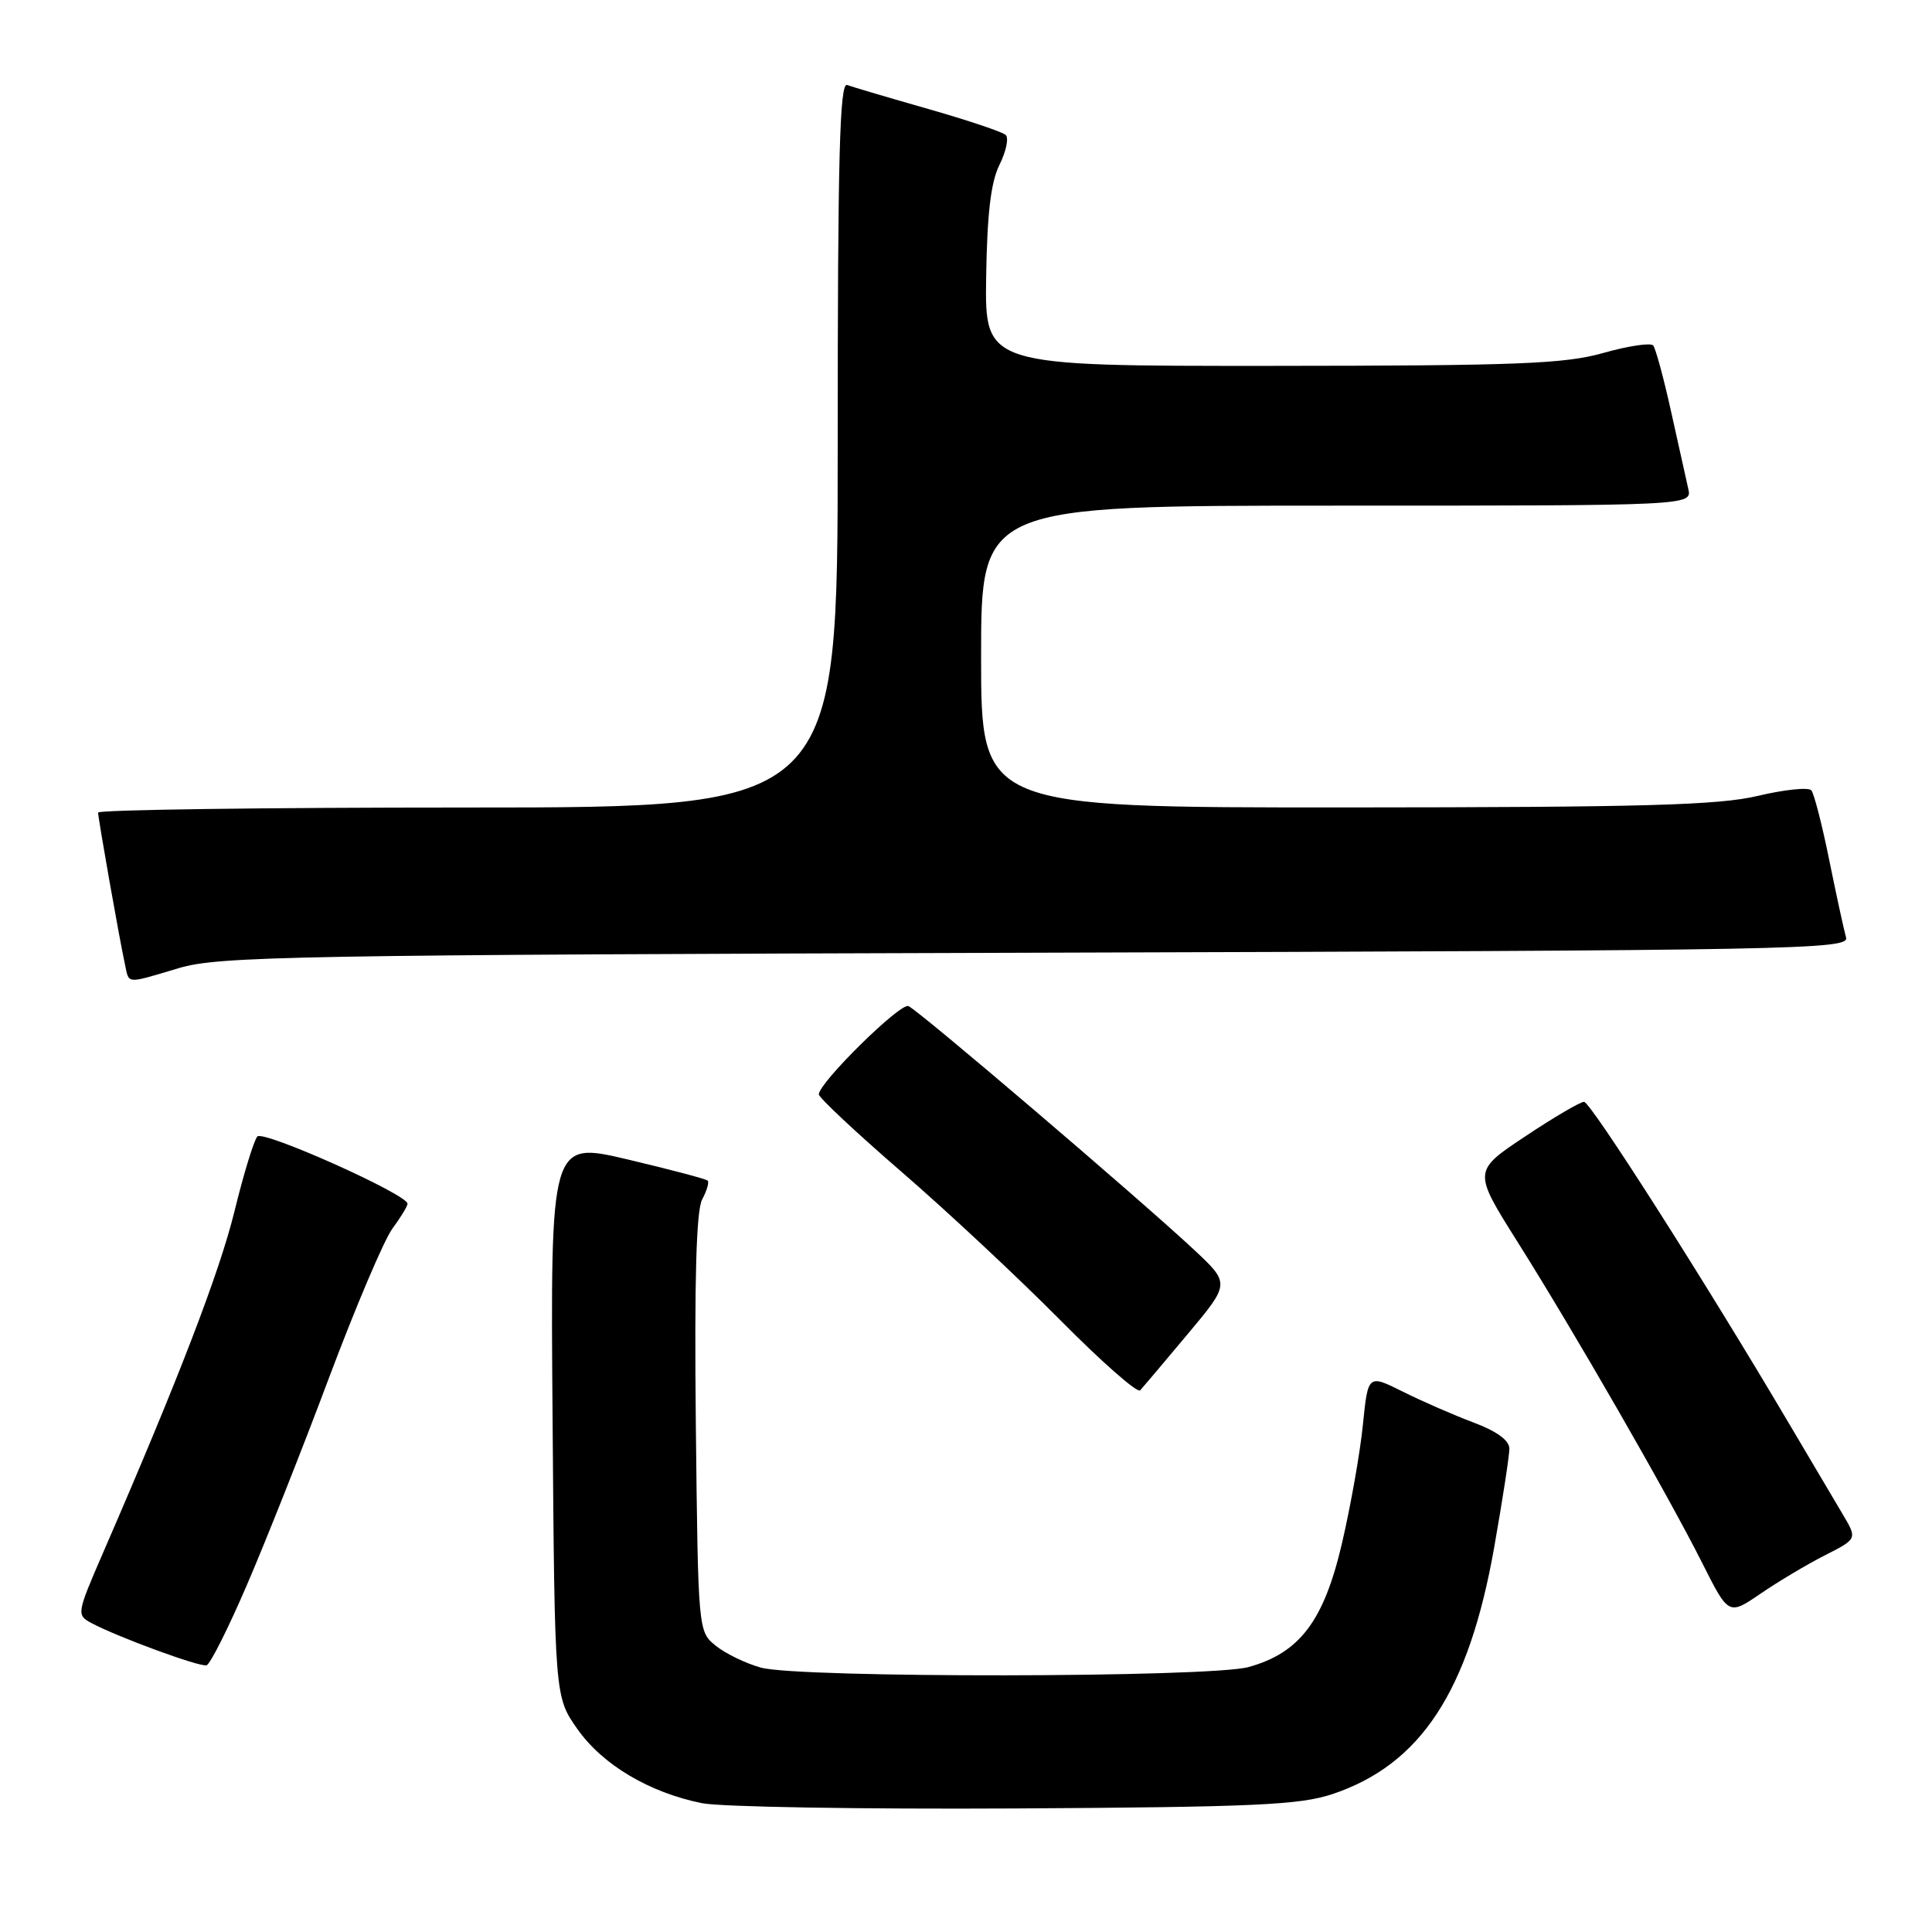 <?xml version="1.0" encoding="UTF-8" standalone="no"?>
<!DOCTYPE svg PUBLIC "-//W3C//DTD SVG 1.1//EN" "http://www.w3.org/Graphics/SVG/1.1/DTD/svg11.dtd" >
<svg xmlns="http://www.w3.org/2000/svg" xmlns:xlink="http://www.w3.org/1999/xlink" version="1.1" viewBox="0 0 256 256">
 <g >
 <path fill="currentColor"
d=" M 176.54 237.73 C 188.25 233.82 194.60 224.14 197.98 205.08 C 199.09 198.79 200.00 192.89 200.00 191.96 C 200.00 190.86 198.34 189.65 195.25 188.49 C 192.64 187.51 188.42 185.67 185.88 184.40 C 181.27 182.10 181.27 182.10 180.59 188.80 C 180.22 192.49 178.97 199.55 177.82 204.49 C 175.42 214.78 172.23 219.01 165.45 220.89 C 160.35 222.31 105.89 222.37 100.83 220.97 C 98.81 220.41 96.11 219.10 94.83 218.06 C 92.51 216.18 92.50 216.11 92.20 188.61 C 92.00 169.55 92.26 160.39 93.04 158.93 C 93.66 157.78 93.99 156.65 93.77 156.44 C 93.56 156.22 88.78 154.96 83.16 153.63 C 72.93 151.22 72.93 151.22 73.22 188.02 C 73.50 224.83 73.50 224.83 76.51 229.11 C 79.83 233.83 86.02 237.52 93.01 238.93 C 95.48 239.43 114.15 239.74 134.50 239.63 C 166.17 239.45 172.23 239.17 176.54 237.73 Z  M 32.74 209.96 C 35.22 204.21 40.12 191.85 43.62 182.50 C 47.13 173.15 50.90 164.28 52.00 162.79 C 53.10 161.30 54.00 159.82 54.00 159.50 C 54.00 158.27 34.88 149.72 34.10 150.59 C 33.65 151.09 32.28 155.55 31.07 160.50 C 29.07 168.65 23.59 182.88 13.66 205.74 C 10.16 213.81 10.13 214.00 12.11 215.06 C 15.59 216.92 26.46 220.91 27.37 220.66 C 27.85 220.53 30.27 215.71 32.74 209.96 Z  M 241.80 206.09 C 246.10 203.91 246.10 203.91 244.20 200.70 C 243.15 198.94 239.90 193.45 236.98 188.50 C 225.84 169.64 210.77 146.00 209.89 146.00 C 209.39 146.00 205.87 148.06 202.08 150.59 C 195.18 155.18 195.18 155.18 201.07 164.54 C 208.54 176.39 220.95 197.96 225.53 207.06 C 229.05 214.06 229.05 214.06 233.28 211.17 C 235.60 209.58 239.44 207.29 241.80 206.09 Z  M 157.36 176.79 C 162.99 170.07 162.99 170.07 158.25 165.63 C 150.97 158.83 121.65 133.81 120.37 133.31 C 119.25 132.88 108.50 143.48 108.50 145.01 C 108.50 145.44 113.45 150.08 119.50 155.31 C 125.55 160.54 134.98 169.36 140.47 174.90 C 145.95 180.44 150.73 184.64 151.08 184.23 C 151.44 183.83 154.27 180.48 157.36 176.79 Z  M 23.70 128.28 C 29.00 126.70 38.76 126.53 137.31 126.24 C 238.50 125.94 245.08 125.82 244.61 124.21 C 244.34 123.27 243.34 118.67 242.39 114.00 C 241.45 109.33 240.37 105.15 240.01 104.72 C 239.64 104.29 236.45 104.62 232.92 105.46 C 227.66 106.70 217.80 106.97 178.25 106.99 C 130.00 107.00 130.00 107.00 130.00 87.00 C 130.00 67.00 130.00 67.00 177.11 67.00 C 224.22 67.00 224.22 67.00 223.70 64.75 C 223.42 63.51 222.39 58.90 221.42 54.50 C 220.45 50.10 219.38 46.18 219.06 45.78 C 218.73 45.39 215.77 45.83 212.48 46.76 C 207.34 48.22 201.16 48.46 168.50 48.48 C 130.50 48.50 130.50 48.50 130.67 36.76 C 130.80 28.30 131.29 24.13 132.44 21.83 C 133.31 20.07 133.69 18.30 133.27 17.89 C 132.84 17.48 128.22 15.93 123.00 14.44 C 117.78 12.95 112.94 11.52 112.25 11.26 C 111.26 10.88 111.00 20.82 111.00 58.89 C 111.00 107.00 111.00 107.00 62.00 107.00 C 35.05 107.00 13.00 107.30 13.00 107.67 C 13.00 108.44 15.81 124.34 16.55 127.75 C 17.13 130.44 16.56 130.40 23.70 128.28 Z "/>
</g>
</svg>